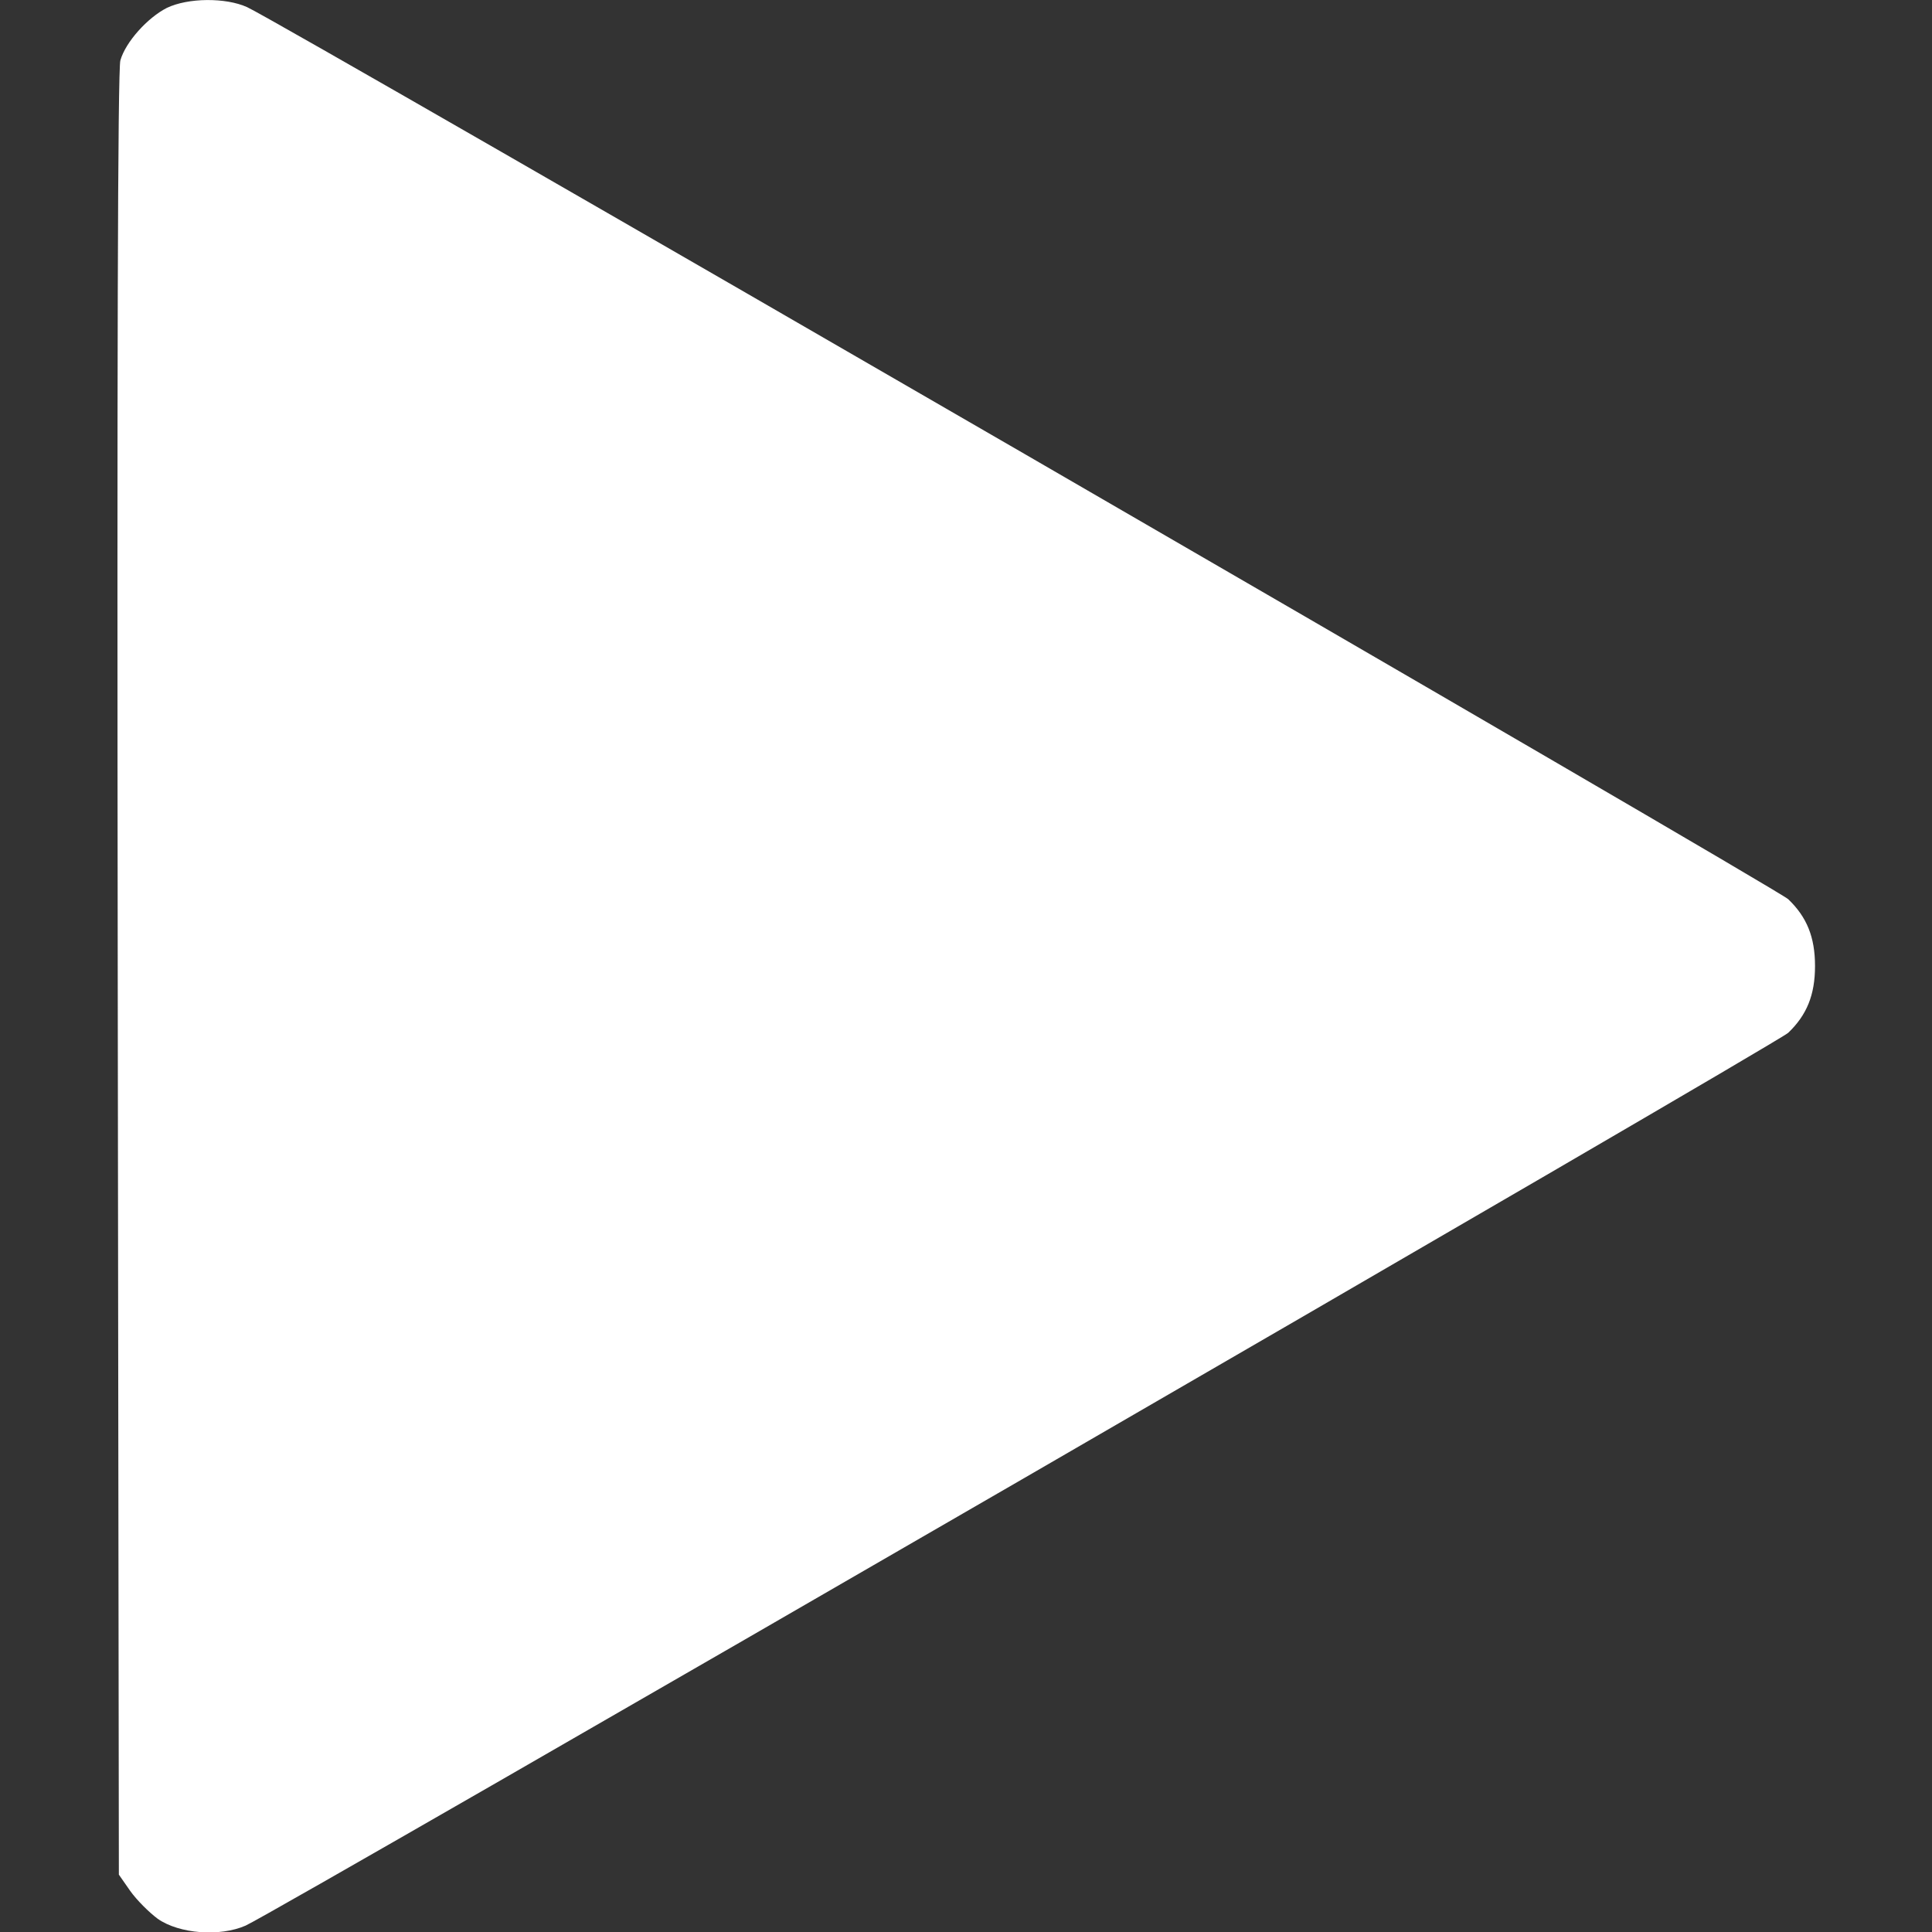 <svg id="SvgjsSvg1001" width="288" height="288" xmlns="http://www.w3.org/2000/svg" version="1.1" xmlns:xlink="http://www.w3.org/1999/xlink" xmlns:svgjs="http://svgjs.com/svgjs"><rect width="100%" height="100%" fill="#333333" stroke="none"/><defs id="SvgjsDefs1002"></defs><g id="SvgjsG1008"><svg xmlns="http://www.w3.org/2000/svg" version="1.0" viewBox="0 0 512 512" width="288" height="288"><path d="M442 5099 c-51 -26 -109 -90 -123 -139 -7 -23 -9 -818 -7 -2422 l3-2386 30 -43 c17 -24 50 -57 73 -74 57 -40 165 -48 233 -18 88 40 4055 2336
4088 2366 49 47 71 100 71 177 0 77 -22 130 -71 177 -31 29 -3993 2323 -4084
2364 -57 26 -157 25 -213 -2z" transform="matrix(.1 0 0 -.1 0 512)" fill="#ffffff" class="color000 svgShape"></path></svg></g></svg>